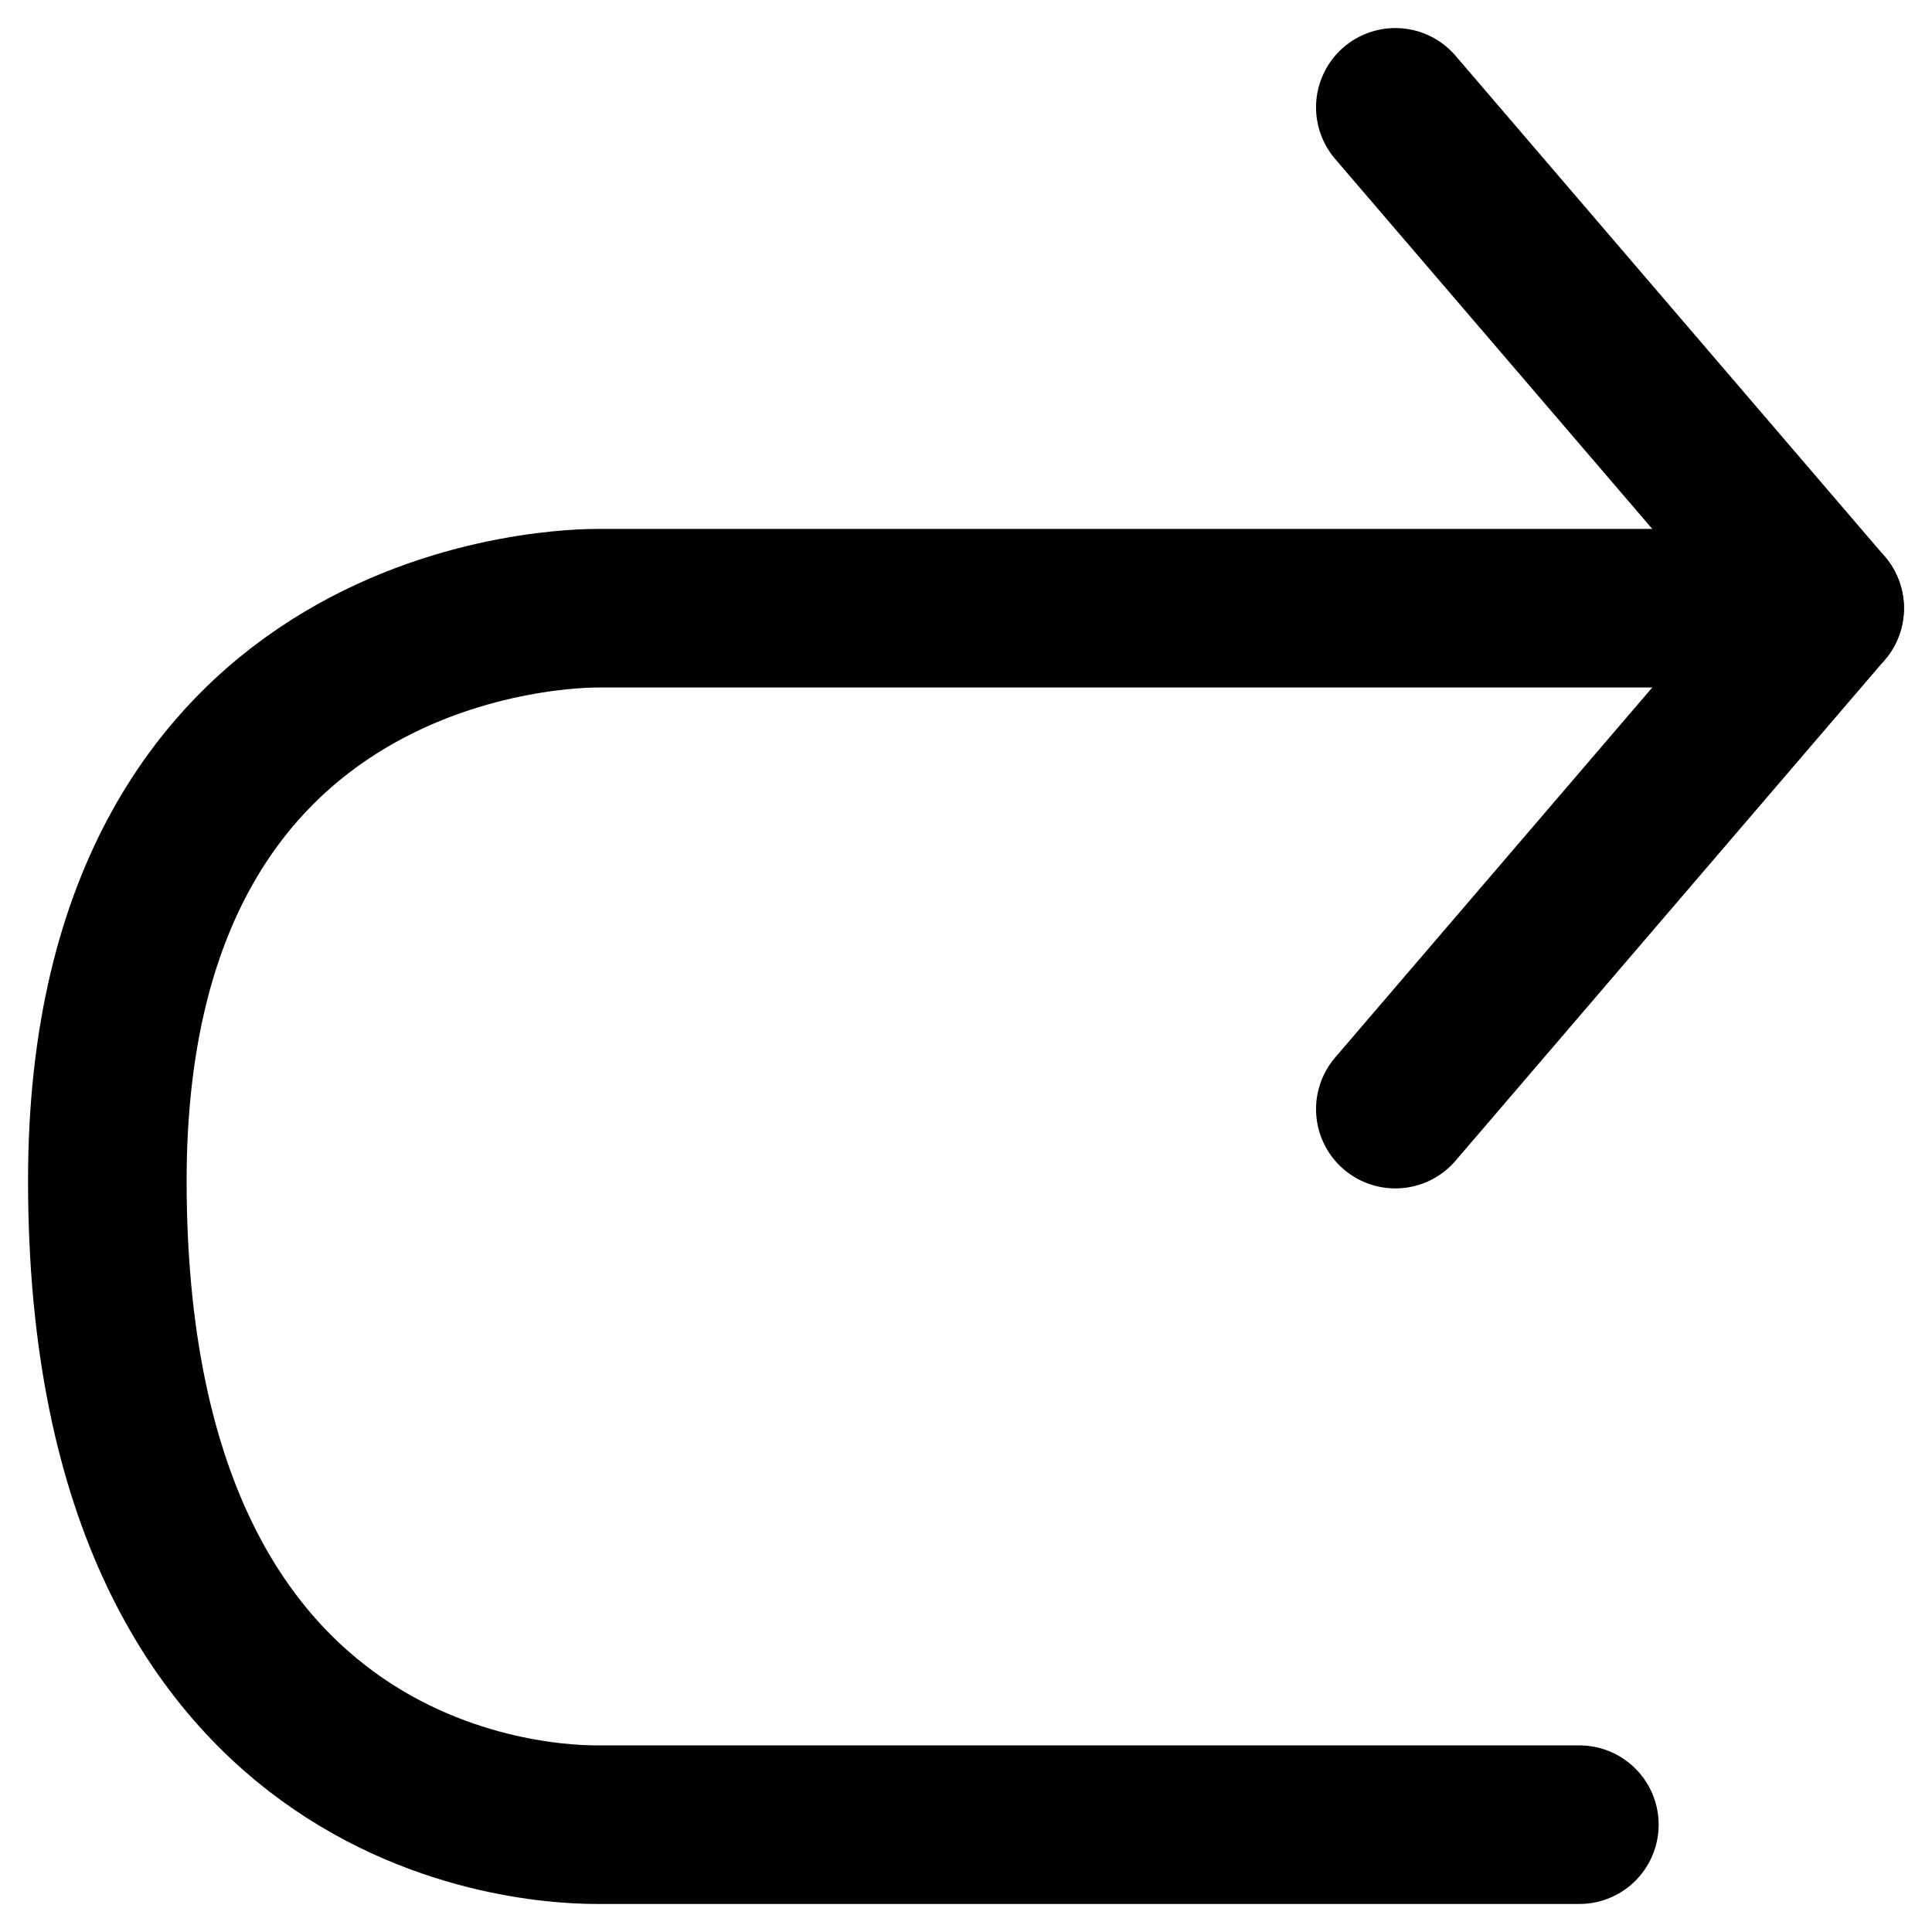 <svg width="36" height="36" viewBox="0 0 36 36" fill="none" xmlns="http://www.w3.org/2000/svg">
<g clip-path="url(#clip0_1106_83)">
<path d="M34 11.333H11.143C10.773 11.333 2 11.333 2 22C2 34 10.462 34 11.143 34H29.429" stroke="black" stroke-width="2.955" stroke-linecap="round" stroke-linejoin="round"/>
<path d="M26 20.667L34 11.333L26 2" stroke="black" stroke-width="2.955" stroke-linecap="round" stroke-linejoin="round"/>
</g>
<defs>
<clipPath id="clip0_1106_83">
<rect width="36" height="36" fill="white"/>
</clipPath>
</defs>
</svg>
